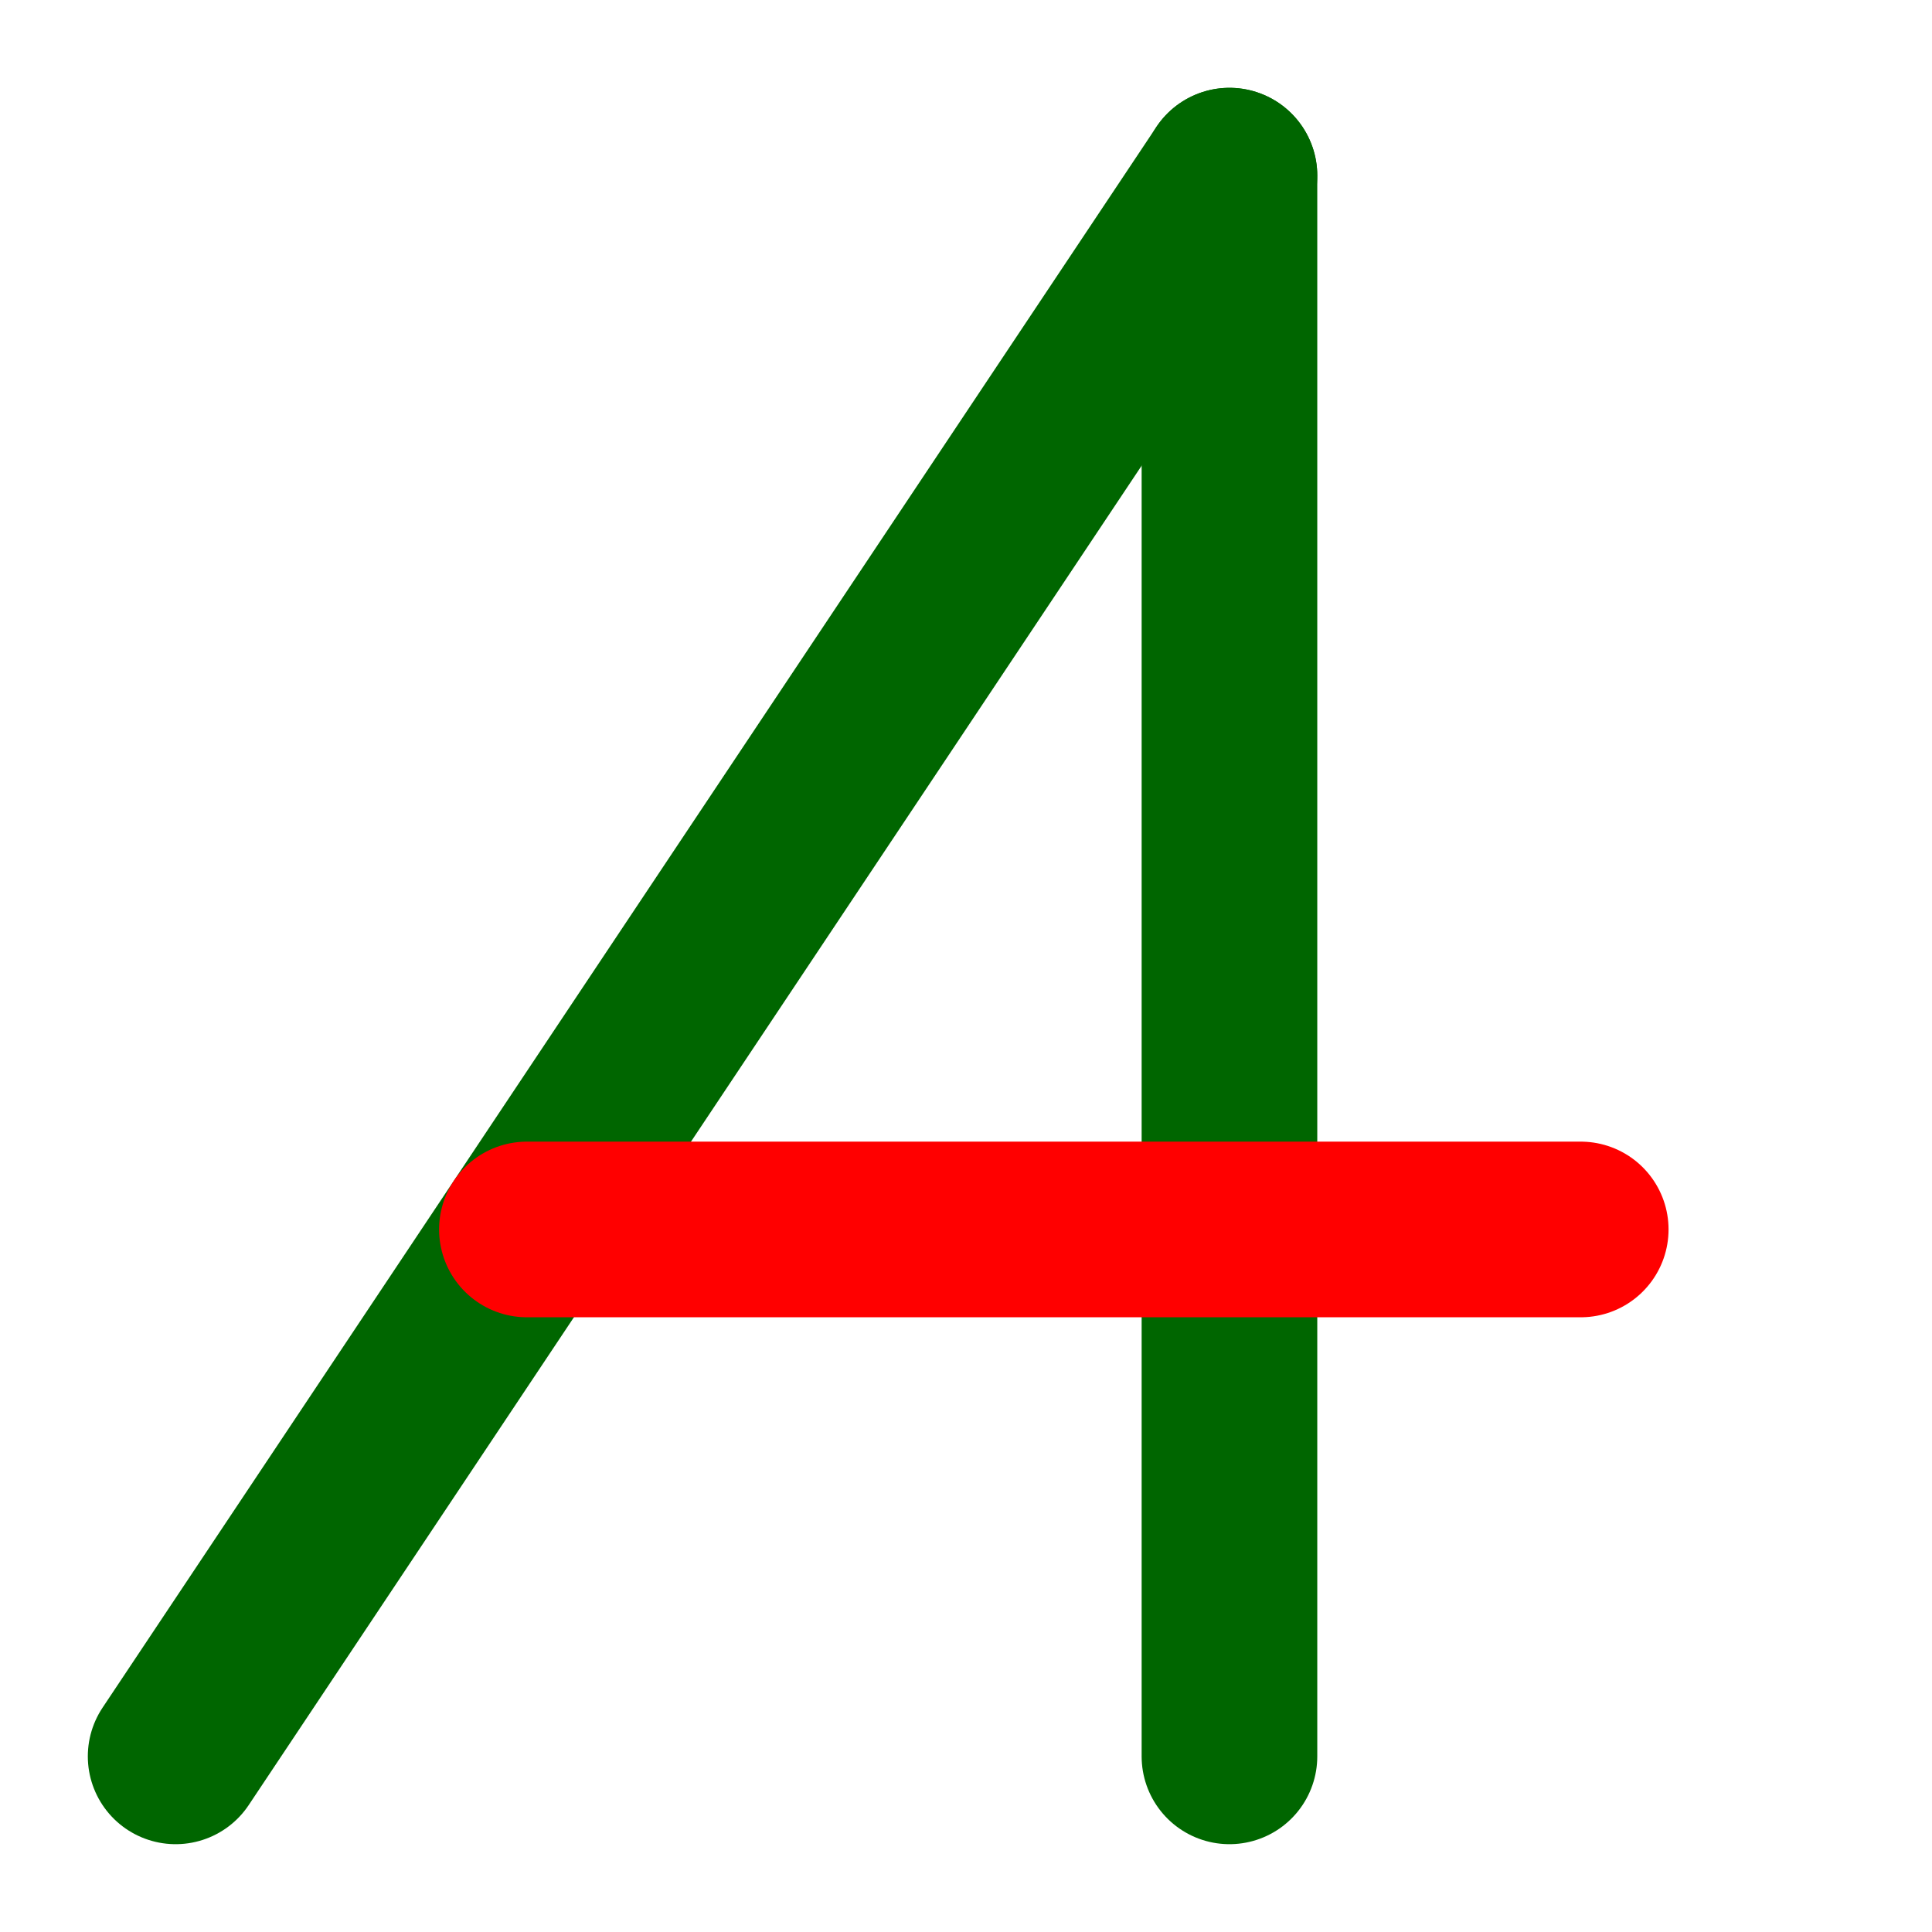 <?xml version="1.0" encoding="UTF-8" ?>
<svg width="110" height="110" xmlns="http://www.w3.org/2000/svg">
  <line x1="70" y1="10" x2="10" y2="100" style="stroke:rgb(0,102,0);stroke-width:10" stroke-linecap="round"/>
  <line x1="70" y1="10" x2="70" y2="100" style="stroke:rgb(0,102,0);stroke-width:10" stroke-linecap="round"/>
  <line x1="30" y1="70" x2="90" y2="70"  style="stroke:rgb(255,0,0);stroke-width:10" stroke-linecap="round"/>
</svg>
